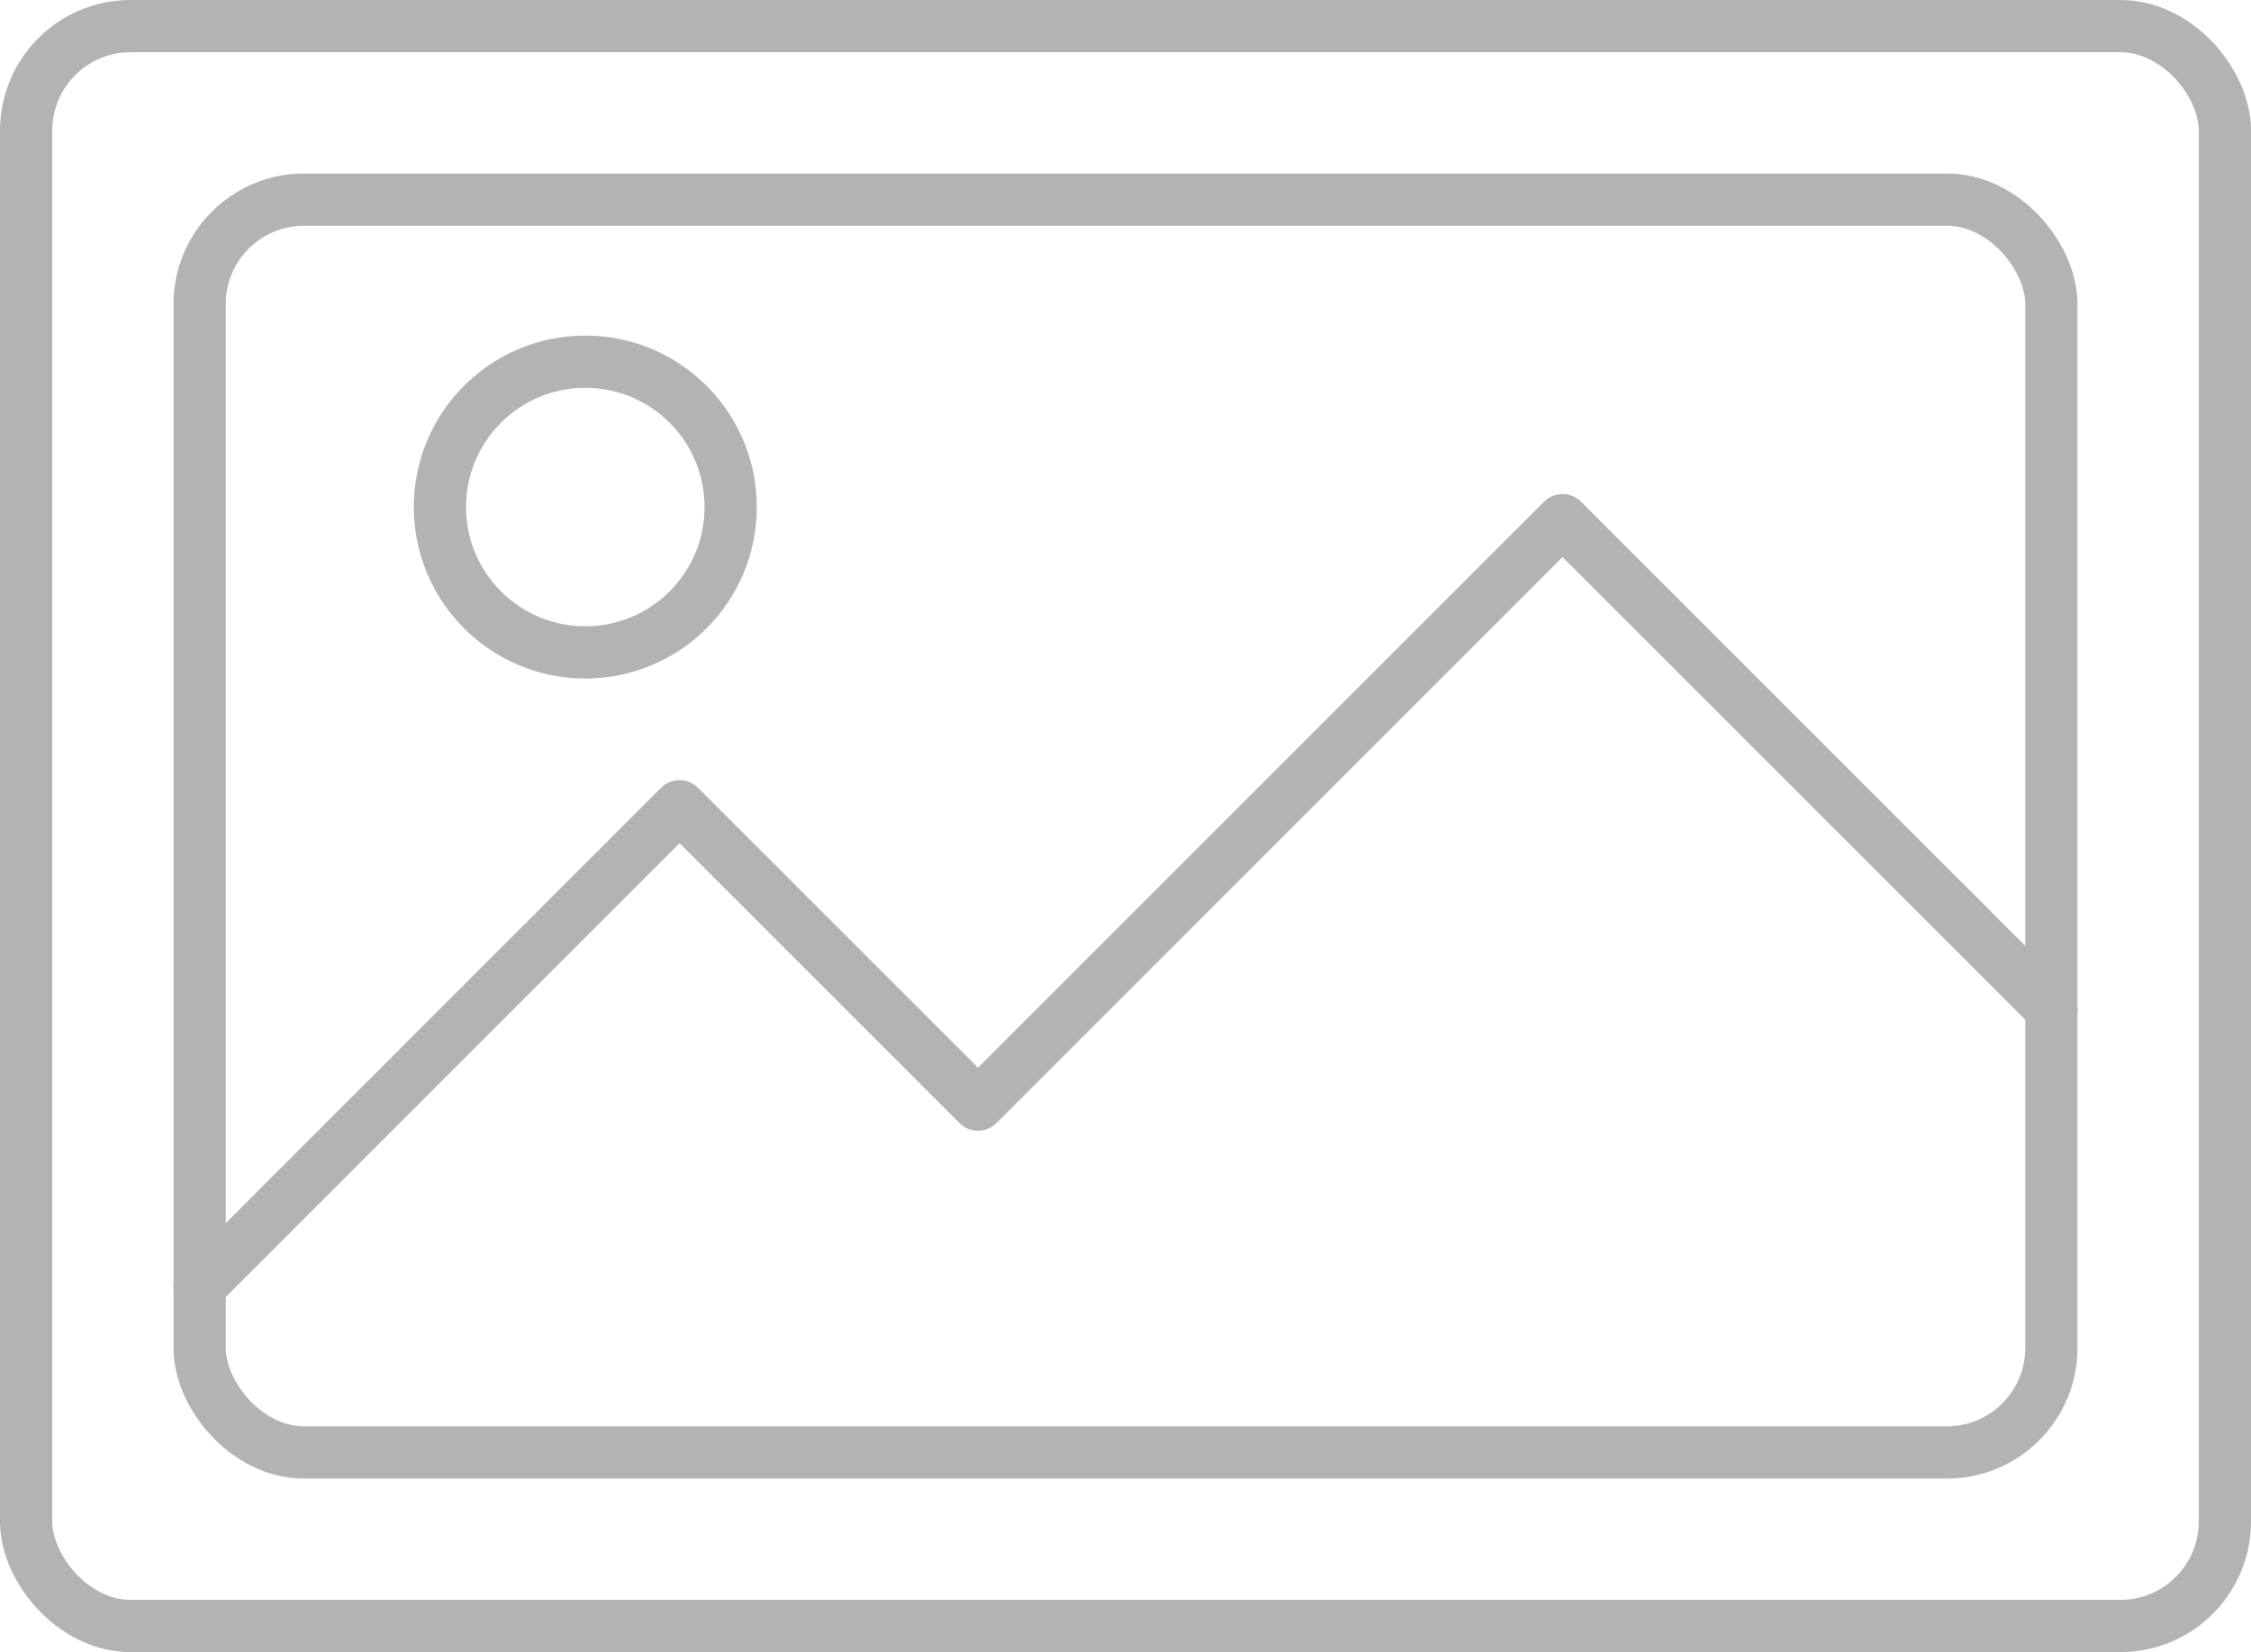 <svg xmlns="http://www.w3.org/2000/svg" width="86.179" height="63.259" viewBox="0 0 86.179 63.259"><g transform="translate(-728.233 -127.382)"><rect width="84.179" height="61.259" rx="4" transform="translate(729.233 128.382)" stroke-width="2" stroke="#b3b3b3" stroke-linecap="round" stroke-linejoin="round" fill="none"/><rect width="70.893" height="47.972" rx="4" transform="translate(735.876 135.025)" stroke-width="2" stroke="#b3b3b3" stroke-linecap="round" stroke-linejoin="round" fill="none"/><path d="M598.32,88.322,579.606,69.608l-22.38,22.38L545.8,80.564,527.427,98.942" transform="translate(208.449 77.69)" fill="none" stroke="#b3b3b3" stroke-linecap="round" stroke-linejoin="round" stroke-width="2"/><circle cx="5.566" cy="5.566" r="5.566" transform="translate(745.075 141.231)" fill="none" stroke="#b3b3b3" stroke-linecap="round" stroke-linejoin="round" stroke-width="2"/></g></svg>